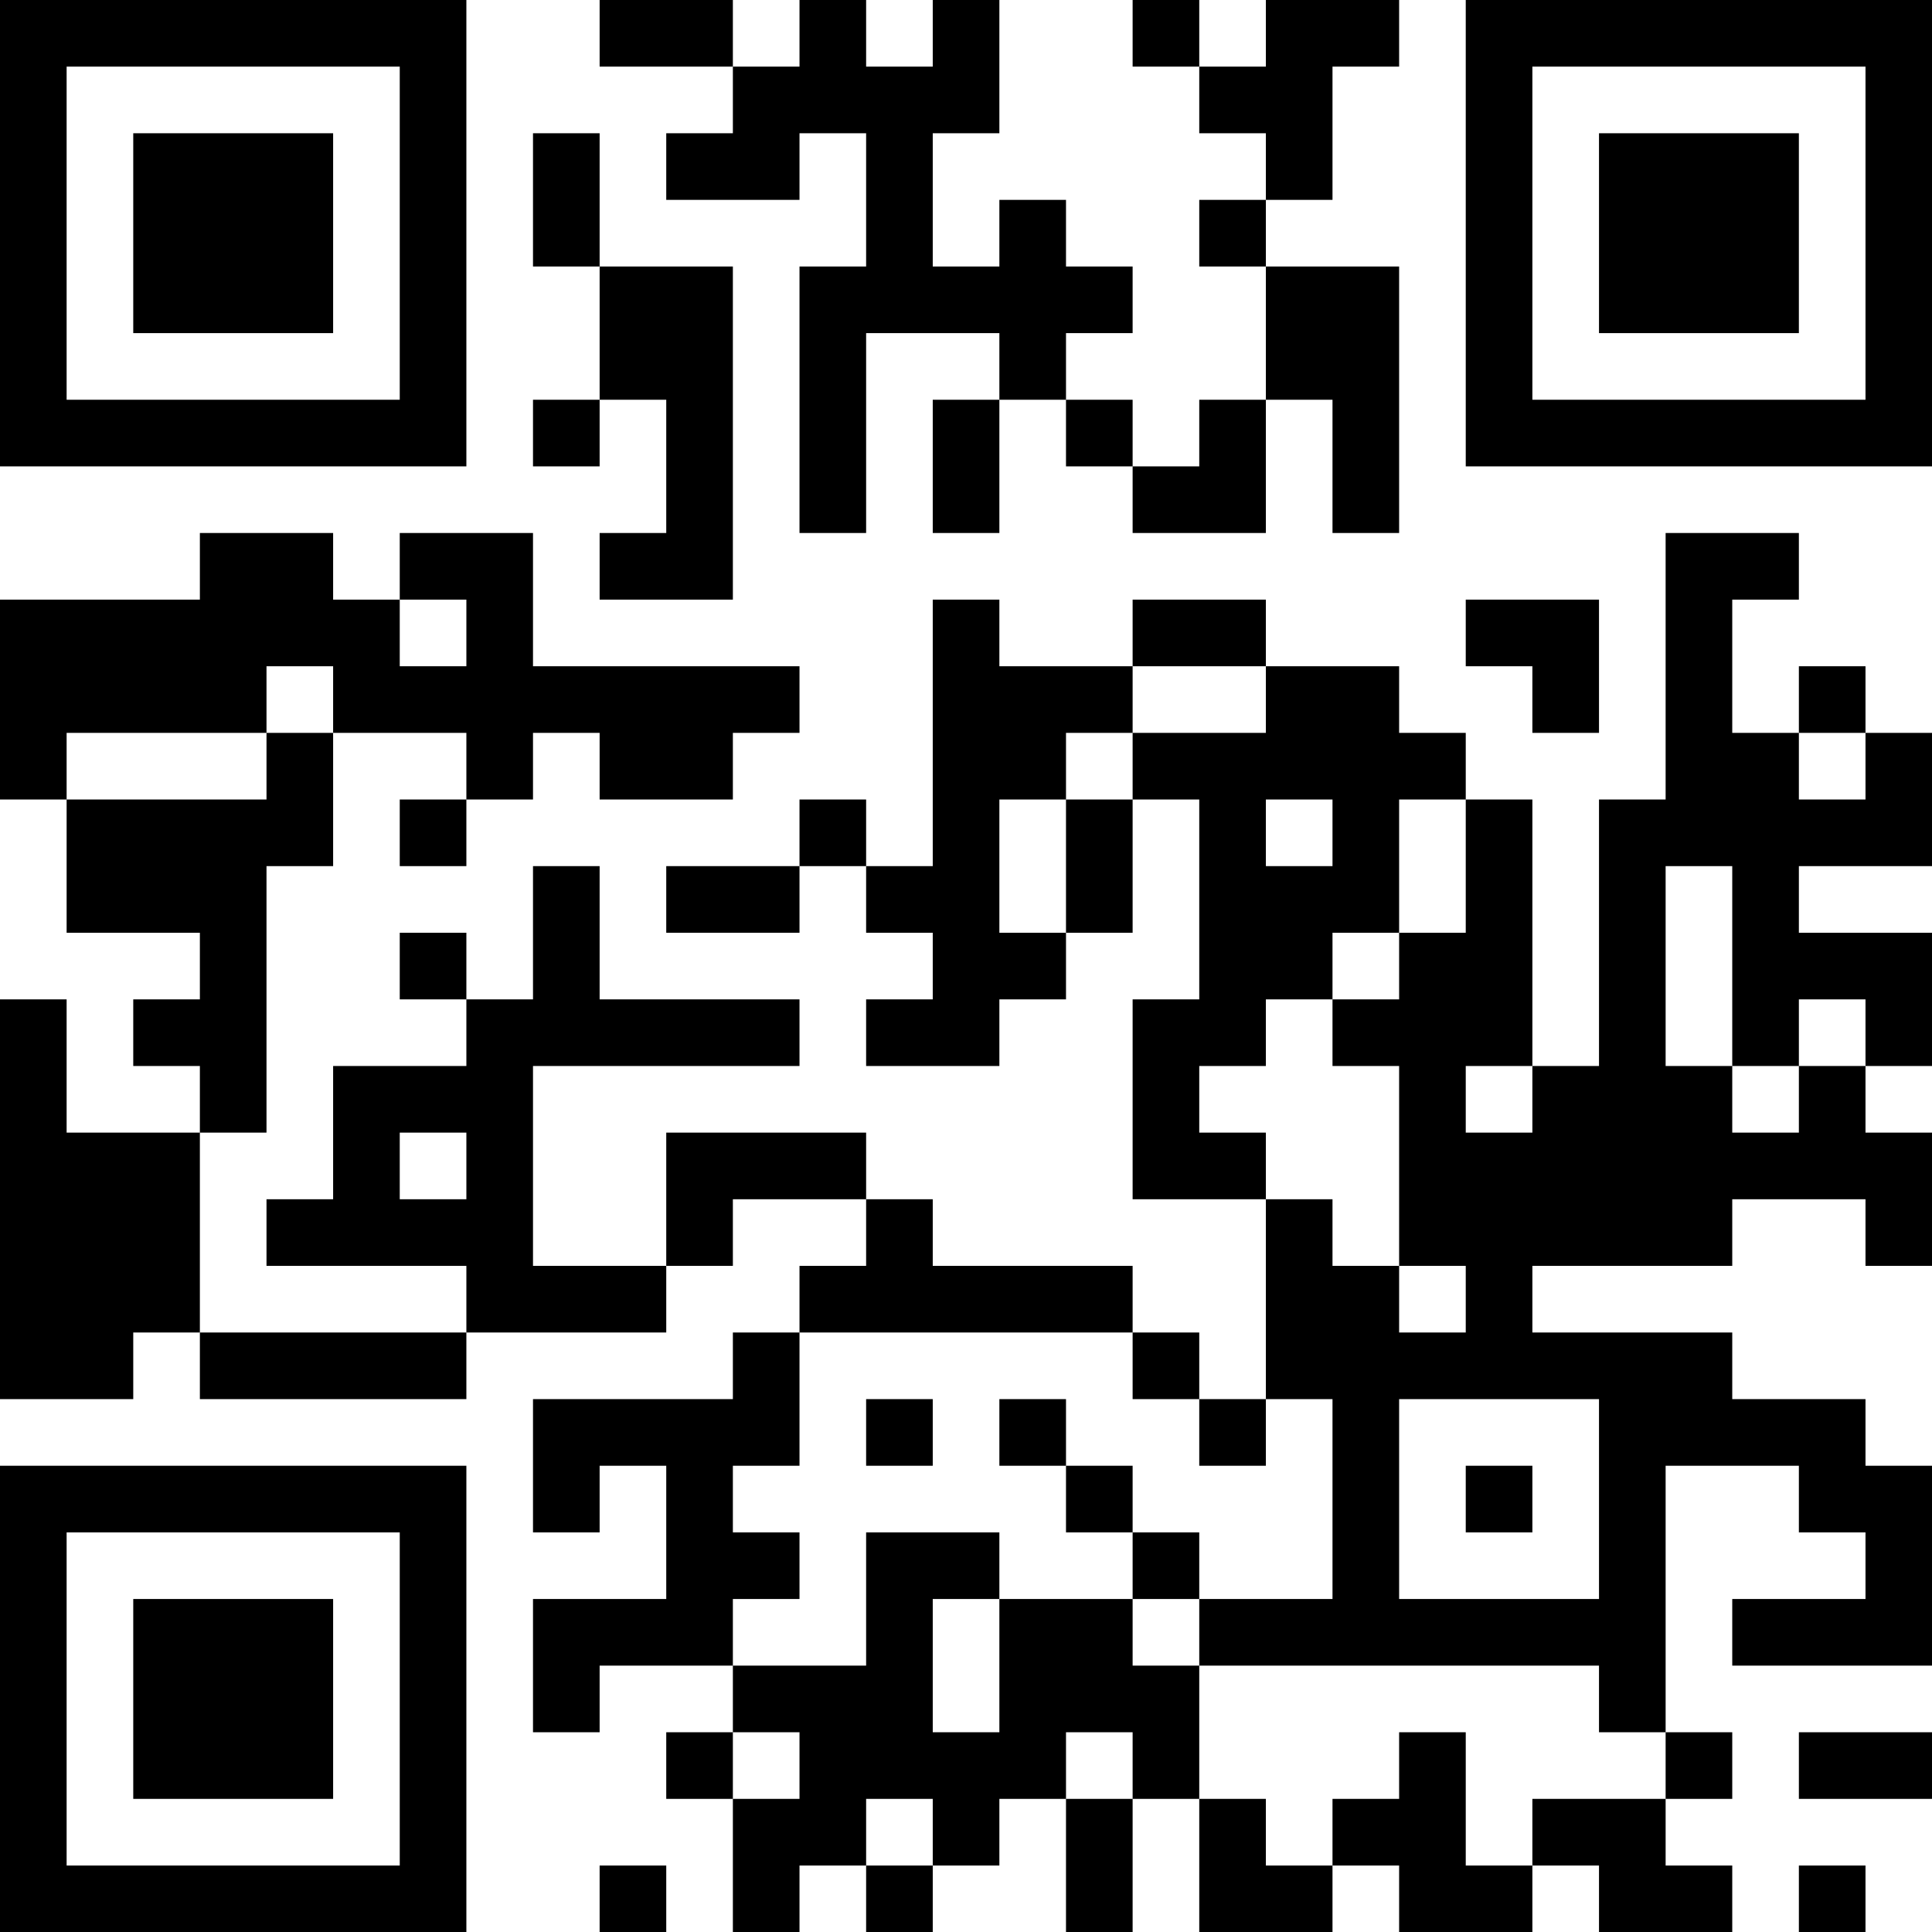 <?xml version="1.0" encoding="UTF-8"?>
<svg xmlns="http://www.w3.org/2000/svg" version="1.1" width="200" height="200" viewBox="0 0 200 200"><rect x="0" y="0" width="200" height="200" fill="#ffffff"/><g transform="scale(6.897)"><g transform="translate(0,0)"><path fill-rule="evenodd" d="M9 0L9 1L11 1L11 2L10 2L10 3L12 3L12 2L13 2L13 4L12 4L12 8L13 8L13 5L15 5L15 6L14 6L14 8L15 8L15 6L16 6L16 7L17 7L17 8L19 8L19 6L20 6L20 8L21 8L21 4L19 4L19 3L20 3L20 1L21 1L21 0L19 0L19 1L18 1L18 0L17 0L17 1L18 1L18 2L19 2L19 3L18 3L18 4L19 4L19 6L18 6L18 7L17 7L17 6L16 6L16 5L17 5L17 4L16 4L16 3L15 3L15 4L14 4L14 2L15 2L15 0L14 0L14 1L13 1L13 0L12 0L12 1L11 1L11 0ZM8 2L8 4L9 4L9 6L8 6L8 7L9 7L9 6L10 6L10 8L9 8L9 9L11 9L11 4L9 4L9 2ZM3 8L3 9L0 9L0 12L1 12L1 14L3 14L3 15L2 15L2 16L3 16L3 17L1 17L1 15L0 15L0 21L2 21L2 20L3 20L3 21L7 21L7 20L10 20L10 19L11 19L11 18L13 18L13 19L12 19L12 20L11 20L11 21L8 21L8 23L9 23L9 22L10 22L10 24L8 24L8 26L9 26L9 25L11 25L11 26L10 26L10 27L11 27L11 29L12 29L12 28L13 28L13 29L14 29L14 28L15 28L15 27L16 27L16 29L17 29L17 27L18 27L18 29L20 29L20 28L21 28L21 29L23 29L23 28L24 28L24 29L26 29L26 28L25 28L25 27L26 27L26 26L25 26L25 22L27 22L27 23L28 23L28 24L26 24L26 25L29 25L29 22L28 22L28 21L26 21L26 20L23 20L23 19L26 19L26 18L28 18L28 19L29 19L29 17L28 17L28 16L29 16L29 14L27 14L27 13L29 13L29 11L28 11L28 10L27 10L27 11L26 11L26 9L27 9L27 8L25 8L25 12L24 12L24 16L23 16L23 12L22 12L22 11L21 11L21 10L19 10L19 9L17 9L17 10L15 10L15 9L14 9L14 13L13 13L13 12L12 12L12 13L10 13L10 14L12 14L12 13L13 13L13 14L14 14L14 15L13 15L13 16L15 16L15 15L16 15L16 14L17 14L17 12L18 12L18 15L17 15L17 18L19 18L19 21L18 21L18 20L17 20L17 19L14 19L14 18L13 18L13 17L10 17L10 19L8 19L8 16L12 16L12 15L9 15L9 13L8 13L8 15L7 15L7 14L6 14L6 15L7 15L7 16L5 16L5 18L4 18L4 19L7 19L7 20L3 20L3 17L4 17L4 13L5 13L5 11L7 11L7 12L6 12L6 13L7 13L7 12L8 12L8 11L9 11L9 12L11 12L11 11L12 11L12 10L8 10L8 8L6 8L6 9L5 9L5 8ZM6 9L6 10L7 10L7 9ZM22 9L22 10L23 10L23 11L24 11L24 9ZM4 10L4 11L1 11L1 12L4 12L4 11L5 11L5 10ZM17 10L17 11L16 11L16 12L15 12L15 14L16 14L16 12L17 12L17 11L19 11L19 10ZM27 11L27 12L28 12L28 11ZM19 12L19 13L20 13L20 12ZM21 12L21 14L20 14L20 15L19 15L19 16L18 16L18 17L19 17L19 18L20 18L20 19L21 19L21 20L22 20L22 19L21 19L21 16L20 16L20 15L21 15L21 14L22 14L22 12ZM25 13L25 16L26 16L26 17L27 17L27 16L28 16L28 15L27 15L27 16L26 16L26 13ZM22 16L22 17L23 17L23 16ZM6 17L6 18L7 18L7 17ZM12 20L12 22L11 22L11 23L12 23L12 24L11 24L11 25L13 25L13 23L15 23L15 24L14 24L14 26L15 26L15 24L17 24L17 25L18 25L18 27L19 27L19 28L20 28L20 27L21 27L21 26L22 26L22 28L23 28L23 27L25 27L25 26L24 26L24 25L18 25L18 24L20 24L20 21L19 21L19 22L18 22L18 21L17 21L17 20ZM13 21L13 22L14 22L14 21ZM15 21L15 22L16 22L16 23L17 23L17 24L18 24L18 23L17 23L17 22L16 22L16 21ZM21 21L21 24L24 24L24 21ZM22 22L22 23L23 23L23 22ZM11 26L11 27L12 27L12 26ZM16 26L16 27L17 27L17 26ZM27 26L27 27L29 27L29 26ZM13 27L13 28L14 28L14 27ZM9 28L9 29L10 29L10 28ZM27 28L27 29L28 29L28 28ZM0 0L0 7L7 7L7 0ZM1 1L1 6L6 6L6 1ZM2 2L2 5L5 5L5 2ZM22 0L22 7L29 7L29 0ZM23 1L23 6L28 6L28 1ZM24 2L24 5L27 5L27 2ZM0 22L0 29L7 29L7 22ZM1 23L1 28L6 28L6 23ZM2 24L2 27L5 27L5 24Z" fill="#000000"/></g></g></svg>

